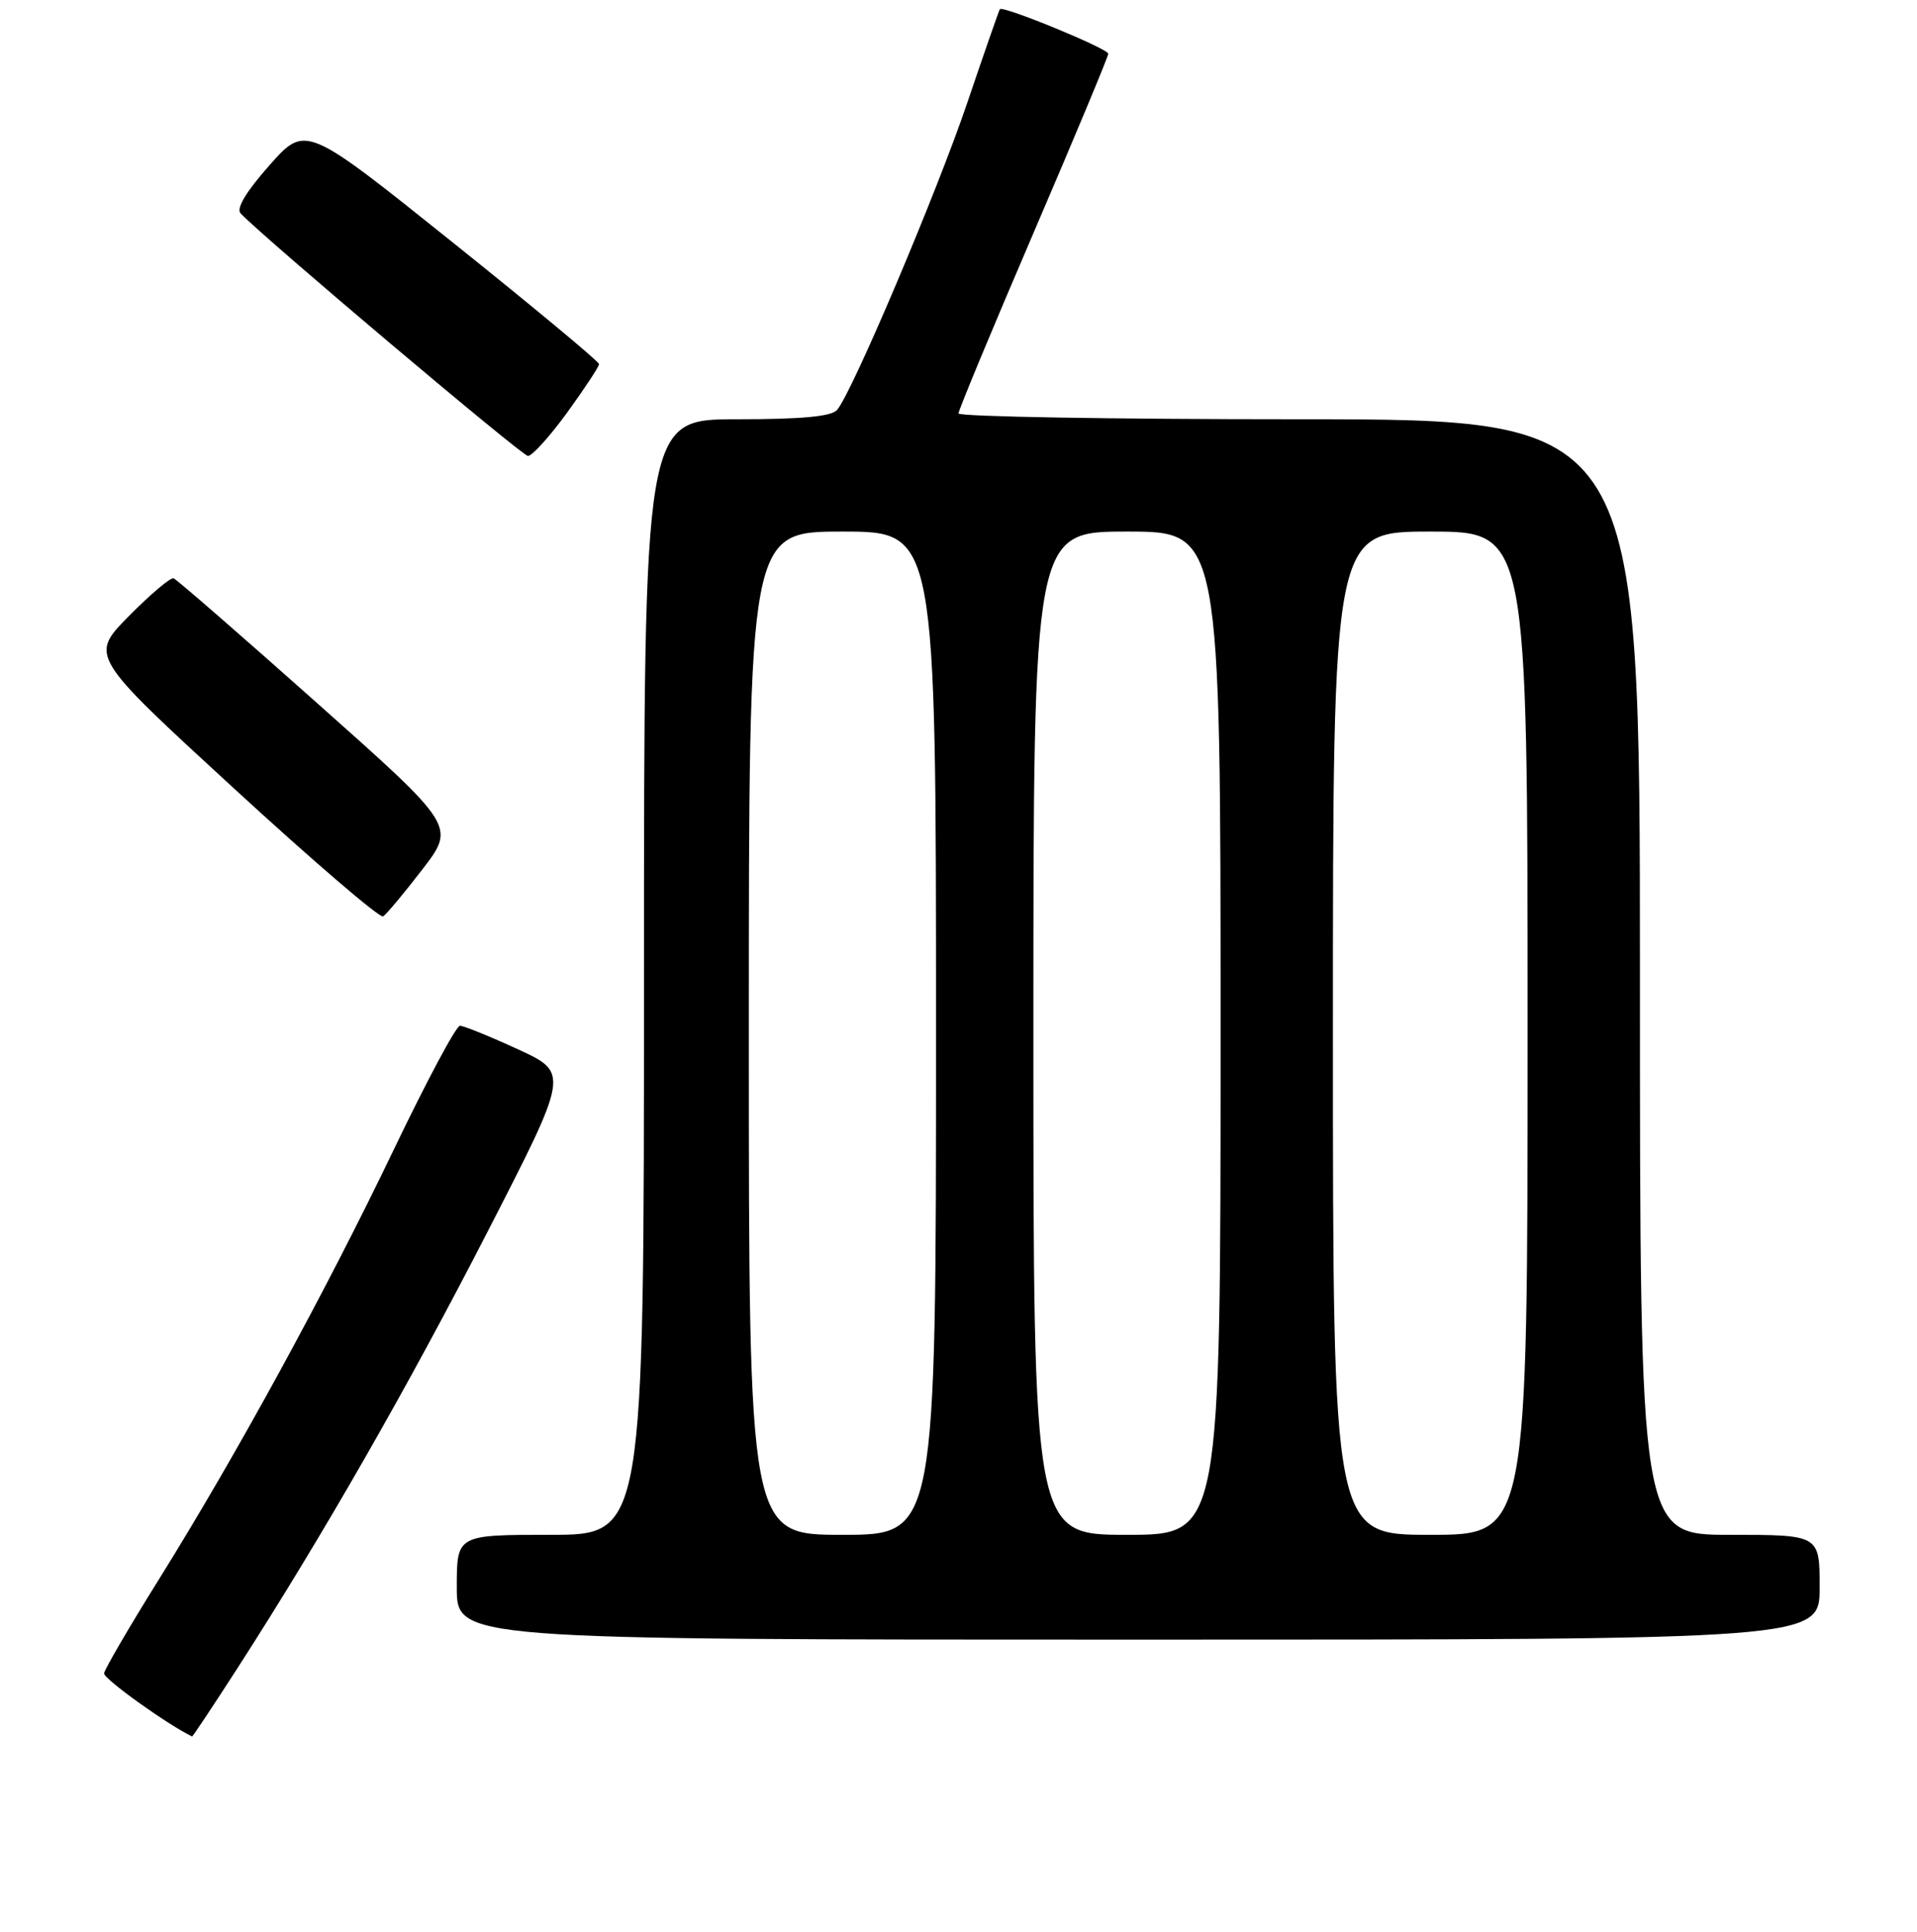 <?xml version="1.0" encoding="UTF-8" standalone="no"?>
<!DOCTYPE svg PUBLIC "-//W3C//DTD SVG 1.1//EN" "http://www.w3.org/Graphics/SVG/1.1/DTD/svg11.dtd" >
<svg xmlns="http://www.w3.org/2000/svg" xmlns:xlink="http://www.w3.org/1999/xlink" version="1.1" viewBox="0 0 256 258">
 <g >
 <path fill="currentColor"
d=" M 31.75 222.75 C 43.09 205.13 54.39 185.40 65.17 164.40 C 76.00 143.30 76.00 143.30 69.17 140.15 C 65.41 138.42 61.93 137.01 61.42 137.01 C 60.91 137.02 56.93 144.48 52.56 153.60 C 43.45 172.60 31.56 194.36 21.19 211.00 C 17.25 217.32 13.97 222.95 13.90 223.50 C 13.81 224.22 22.37 230.36 25.65 231.93 C 25.73 231.97 28.47 227.84 31.75 222.75 Z  M 243.00 212.00 C 243.00 205.00 243.00 205.00 231.00 205.00 C 219.00 205.00 219.00 205.00 219.00 130.50 C 219.00 56.00 219.00 56.00 173.50 56.00 C 148.47 56.00 128.00 55.65 128.00 55.22 C 128.00 54.79 132.50 43.96 138.00 31.15 C 143.50 18.34 148.00 7.55 148.00 7.18 C 148.00 6.50 133.89 0.70 133.52 1.23 C 133.41 1.38 131.44 7.03 129.15 13.79 C 125.07 25.81 113.87 52.25 111.80 54.74 C 111.06 55.63 107.09 56.00 98.38 56.00 C 86.00 56.00 86.00 56.00 86.00 130.50 C 86.00 205.00 86.00 205.00 73.50 205.00 C 61.00 205.00 61.00 205.00 61.00 212.00 C 61.00 219.00 61.00 219.00 152.00 219.00 C 243.00 219.00 243.00 219.00 243.00 212.00 Z  M 56.39 116.14 C 60.84 110.36 60.84 110.36 42.37 93.93 C 32.22 84.89 23.58 77.38 23.18 77.24 C 22.78 77.10 20.09 79.37 17.21 82.29 C 11.97 87.60 11.97 87.60 31.17 105.24 C 41.73 114.95 50.73 122.67 51.16 122.40 C 51.60 122.13 53.95 119.31 56.39 116.14 Z  M 75.75 55.09 C 78.09 51.86 80.00 48.96 80.00 48.63 C 80.00 48.30 71.18 40.97 60.41 32.34 C 40.81 16.64 40.81 16.64 35.99 22.07 C 32.88 25.58 31.51 27.85 32.13 28.50 C 35.29 31.83 69.68 60.86 70.50 60.90 C 71.05 60.92 73.41 58.31 75.75 55.09 Z  M 100.00 138.00 C 100.00 71.00 100.00 71.00 112.50 71.00 C 125.00 71.00 125.00 71.00 125.00 138.00 C 125.00 205.00 125.00 205.00 112.50 205.00 C 100.00 205.00 100.00 205.00 100.00 138.00 Z  M 138.00 138.00 C 138.00 71.00 138.00 71.00 150.50 71.00 C 163.00 71.00 163.00 71.00 163.00 138.00 C 163.00 205.00 163.00 205.00 150.50 205.00 C 138.00 205.00 138.00 205.00 138.00 138.00 Z  M 178.00 138.00 C 178.00 71.00 178.00 71.00 191.00 71.00 C 204.00 71.00 204.00 71.00 204.00 138.00 C 204.00 205.00 204.00 205.00 191.00 205.00 C 178.00 205.00 178.00 205.00 178.00 138.00 Z "/>
</g>
</svg>